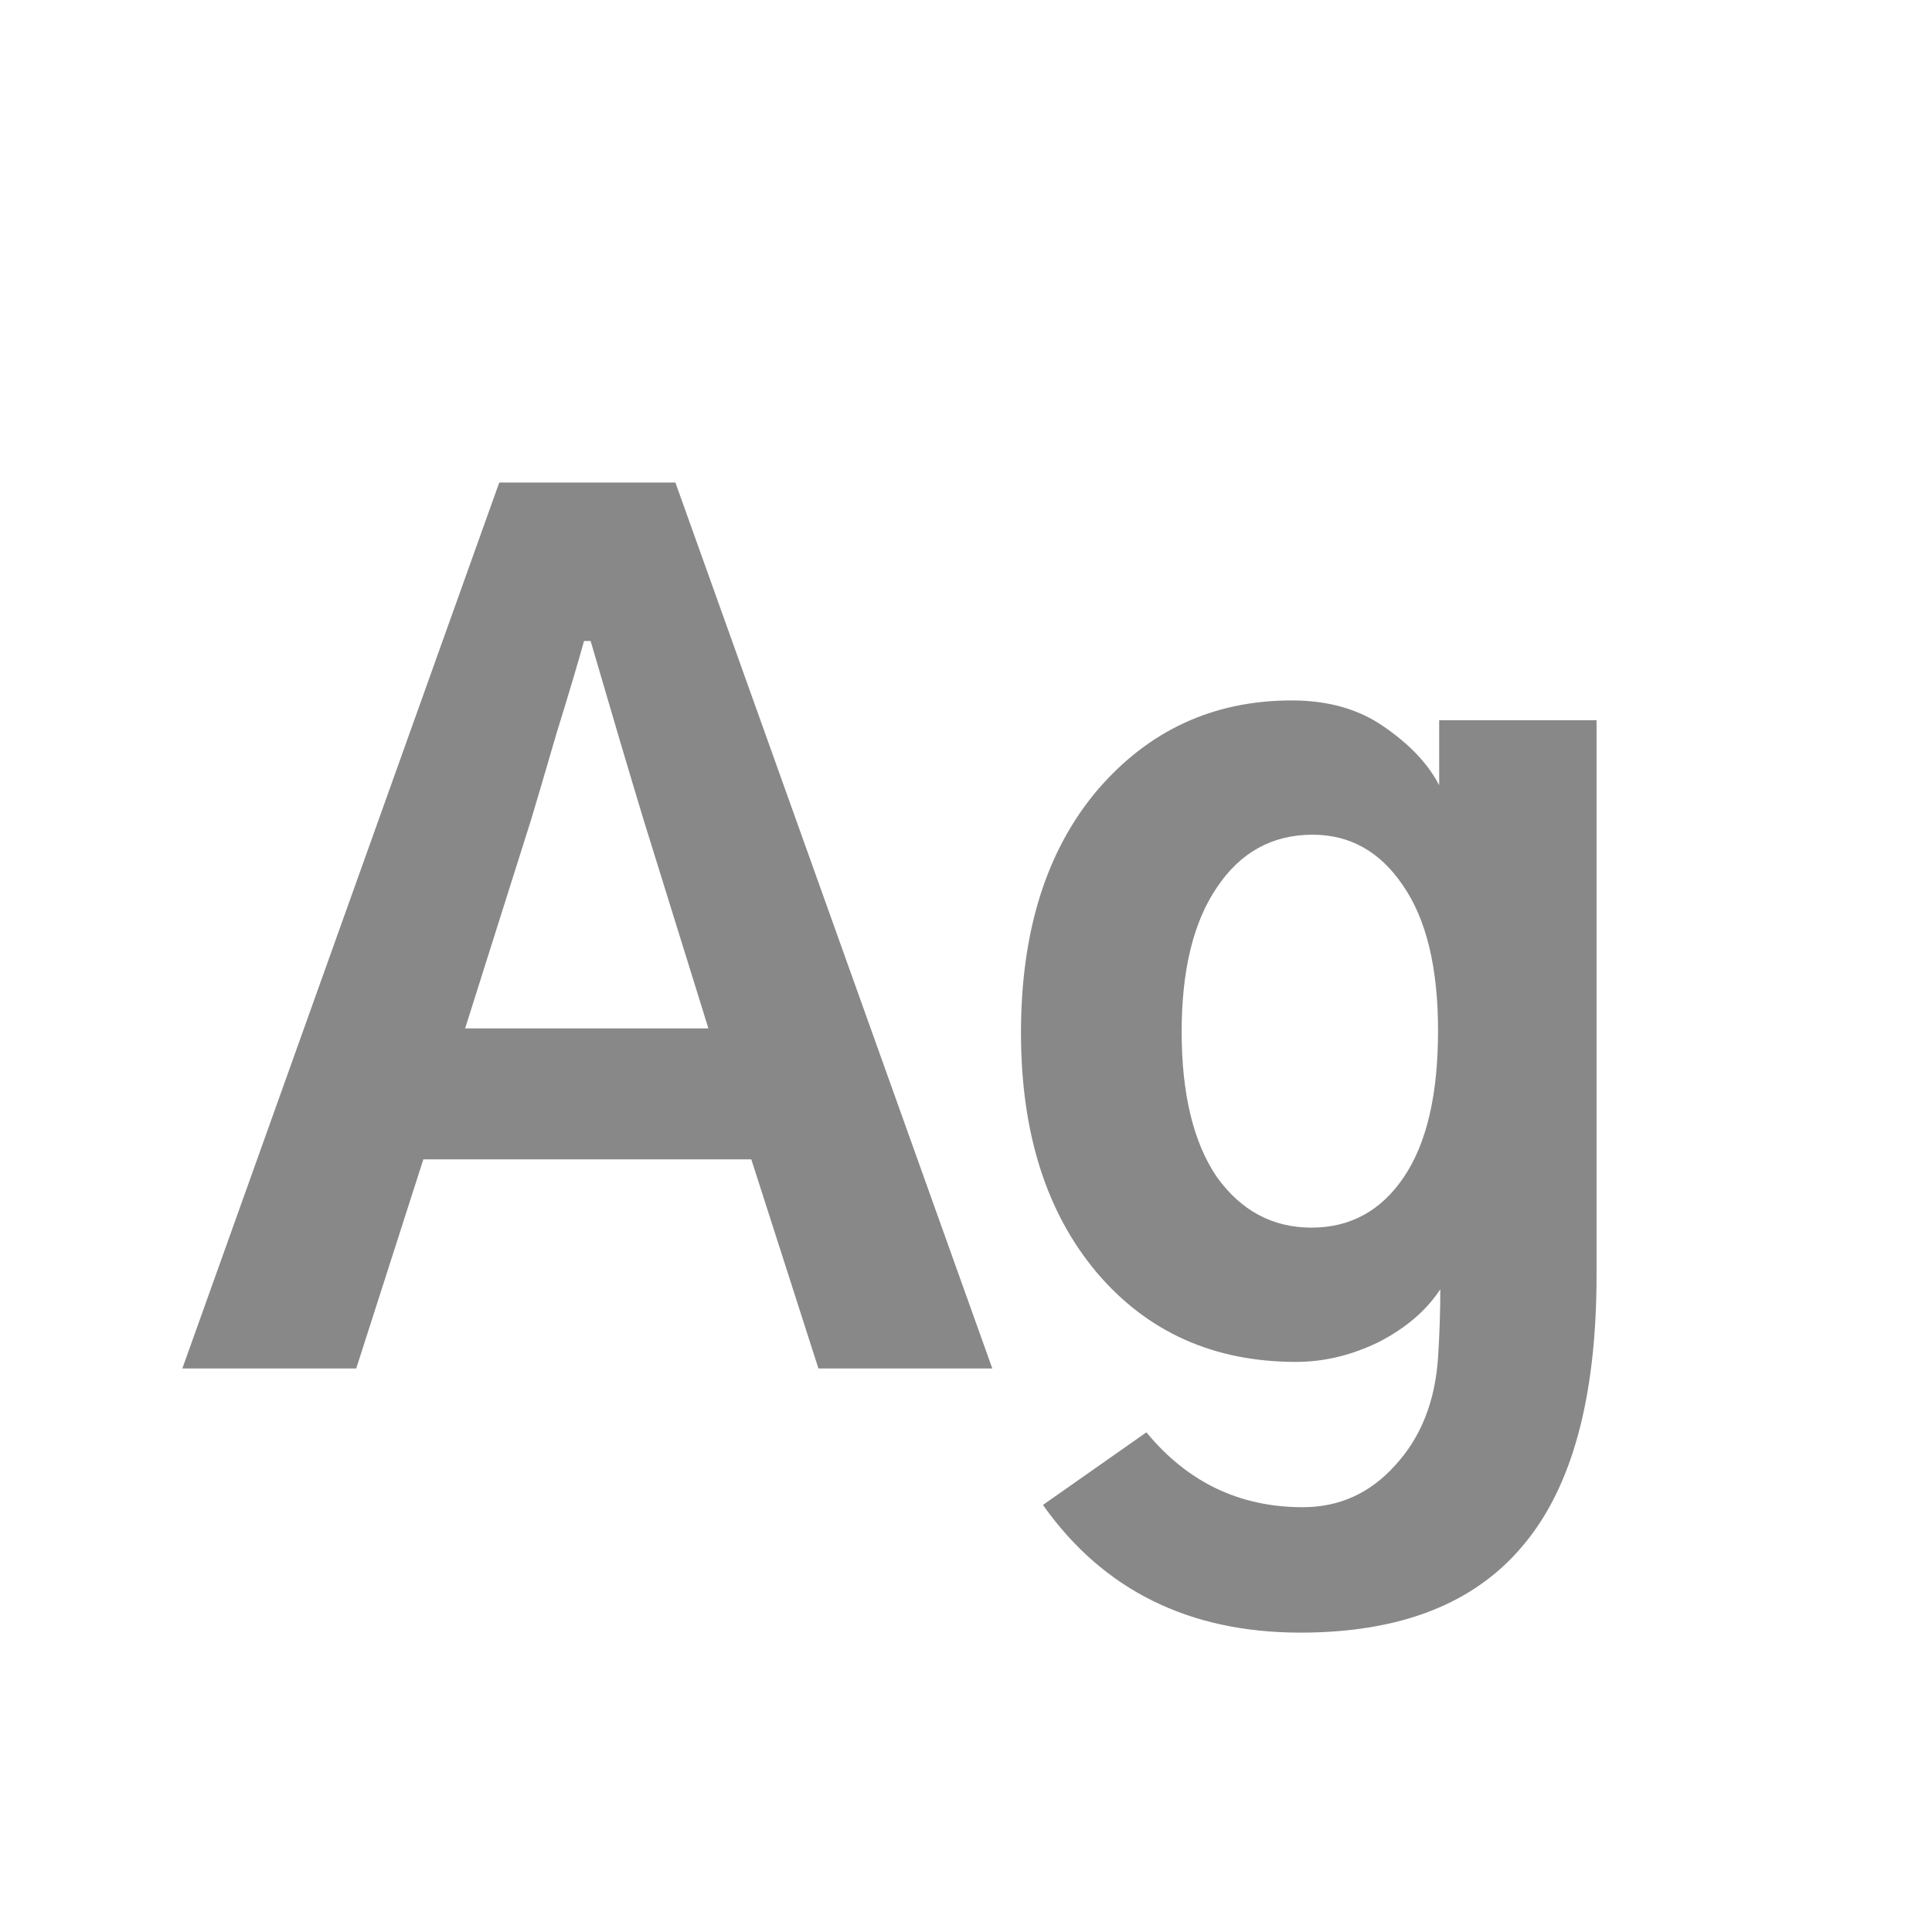 <svg width="24" height="24" viewBox="0 0 24 24" fill="none" xmlns="http://www.w3.org/2000/svg">
<path d="M5.778 12.775H8.8L7.993 10.178C7.811 9.576 7.592 8.838 7.337 7.963H7.255C7.182 8.227 7.068 8.61 6.913 9.111C6.767 9.613 6.662 9.968 6.599 10.178L5.778 12.775ZM2.265 17L6.202 5.994H8.39L12.327 17H10.167L9.333 14.402H5.259L4.425 17H2.265ZM14.679 12.816C14.679 13.591 14.825 14.193 15.116 14.621C15.417 15.04 15.809 15.25 16.292 15.25C16.775 15.25 17.158 15.04 17.44 14.621C17.723 14.202 17.864 13.596 17.864 12.803C17.864 12.019 17.718 11.417 17.427 10.998C17.144 10.579 16.77 10.369 16.306 10.369C15.804 10.369 15.408 10.588 15.116 11.025C14.825 11.454 14.679 12.051 14.679 12.816ZM12.683 12.83C12.683 11.572 12.997 10.57 13.626 9.822C14.264 9.075 15.071 8.701 16.046 8.701C16.502 8.701 16.884 8.811 17.194 9.029C17.513 9.248 17.741 9.49 17.878 9.754V8.947H19.833V15.838C19.833 17.36 19.528 18.481 18.917 19.201C18.315 19.921 17.395 20.281 16.155 20.281C14.77 20.281 13.704 19.753 12.956 18.695L14.241 17.793C14.752 18.413 15.399 18.723 16.183 18.723C16.638 18.723 17.021 18.549 17.331 18.203C17.65 17.857 17.828 17.41 17.864 16.863C17.883 16.572 17.892 16.289 17.892 16.016C17.718 16.28 17.463 16.499 17.126 16.672C16.789 16.836 16.447 16.918 16.101 16.918C15.08 16.918 14.255 16.549 13.626 15.81C12.997 15.063 12.683 14.07 12.683 12.83Z" fill="#888888"/>
</svg>
